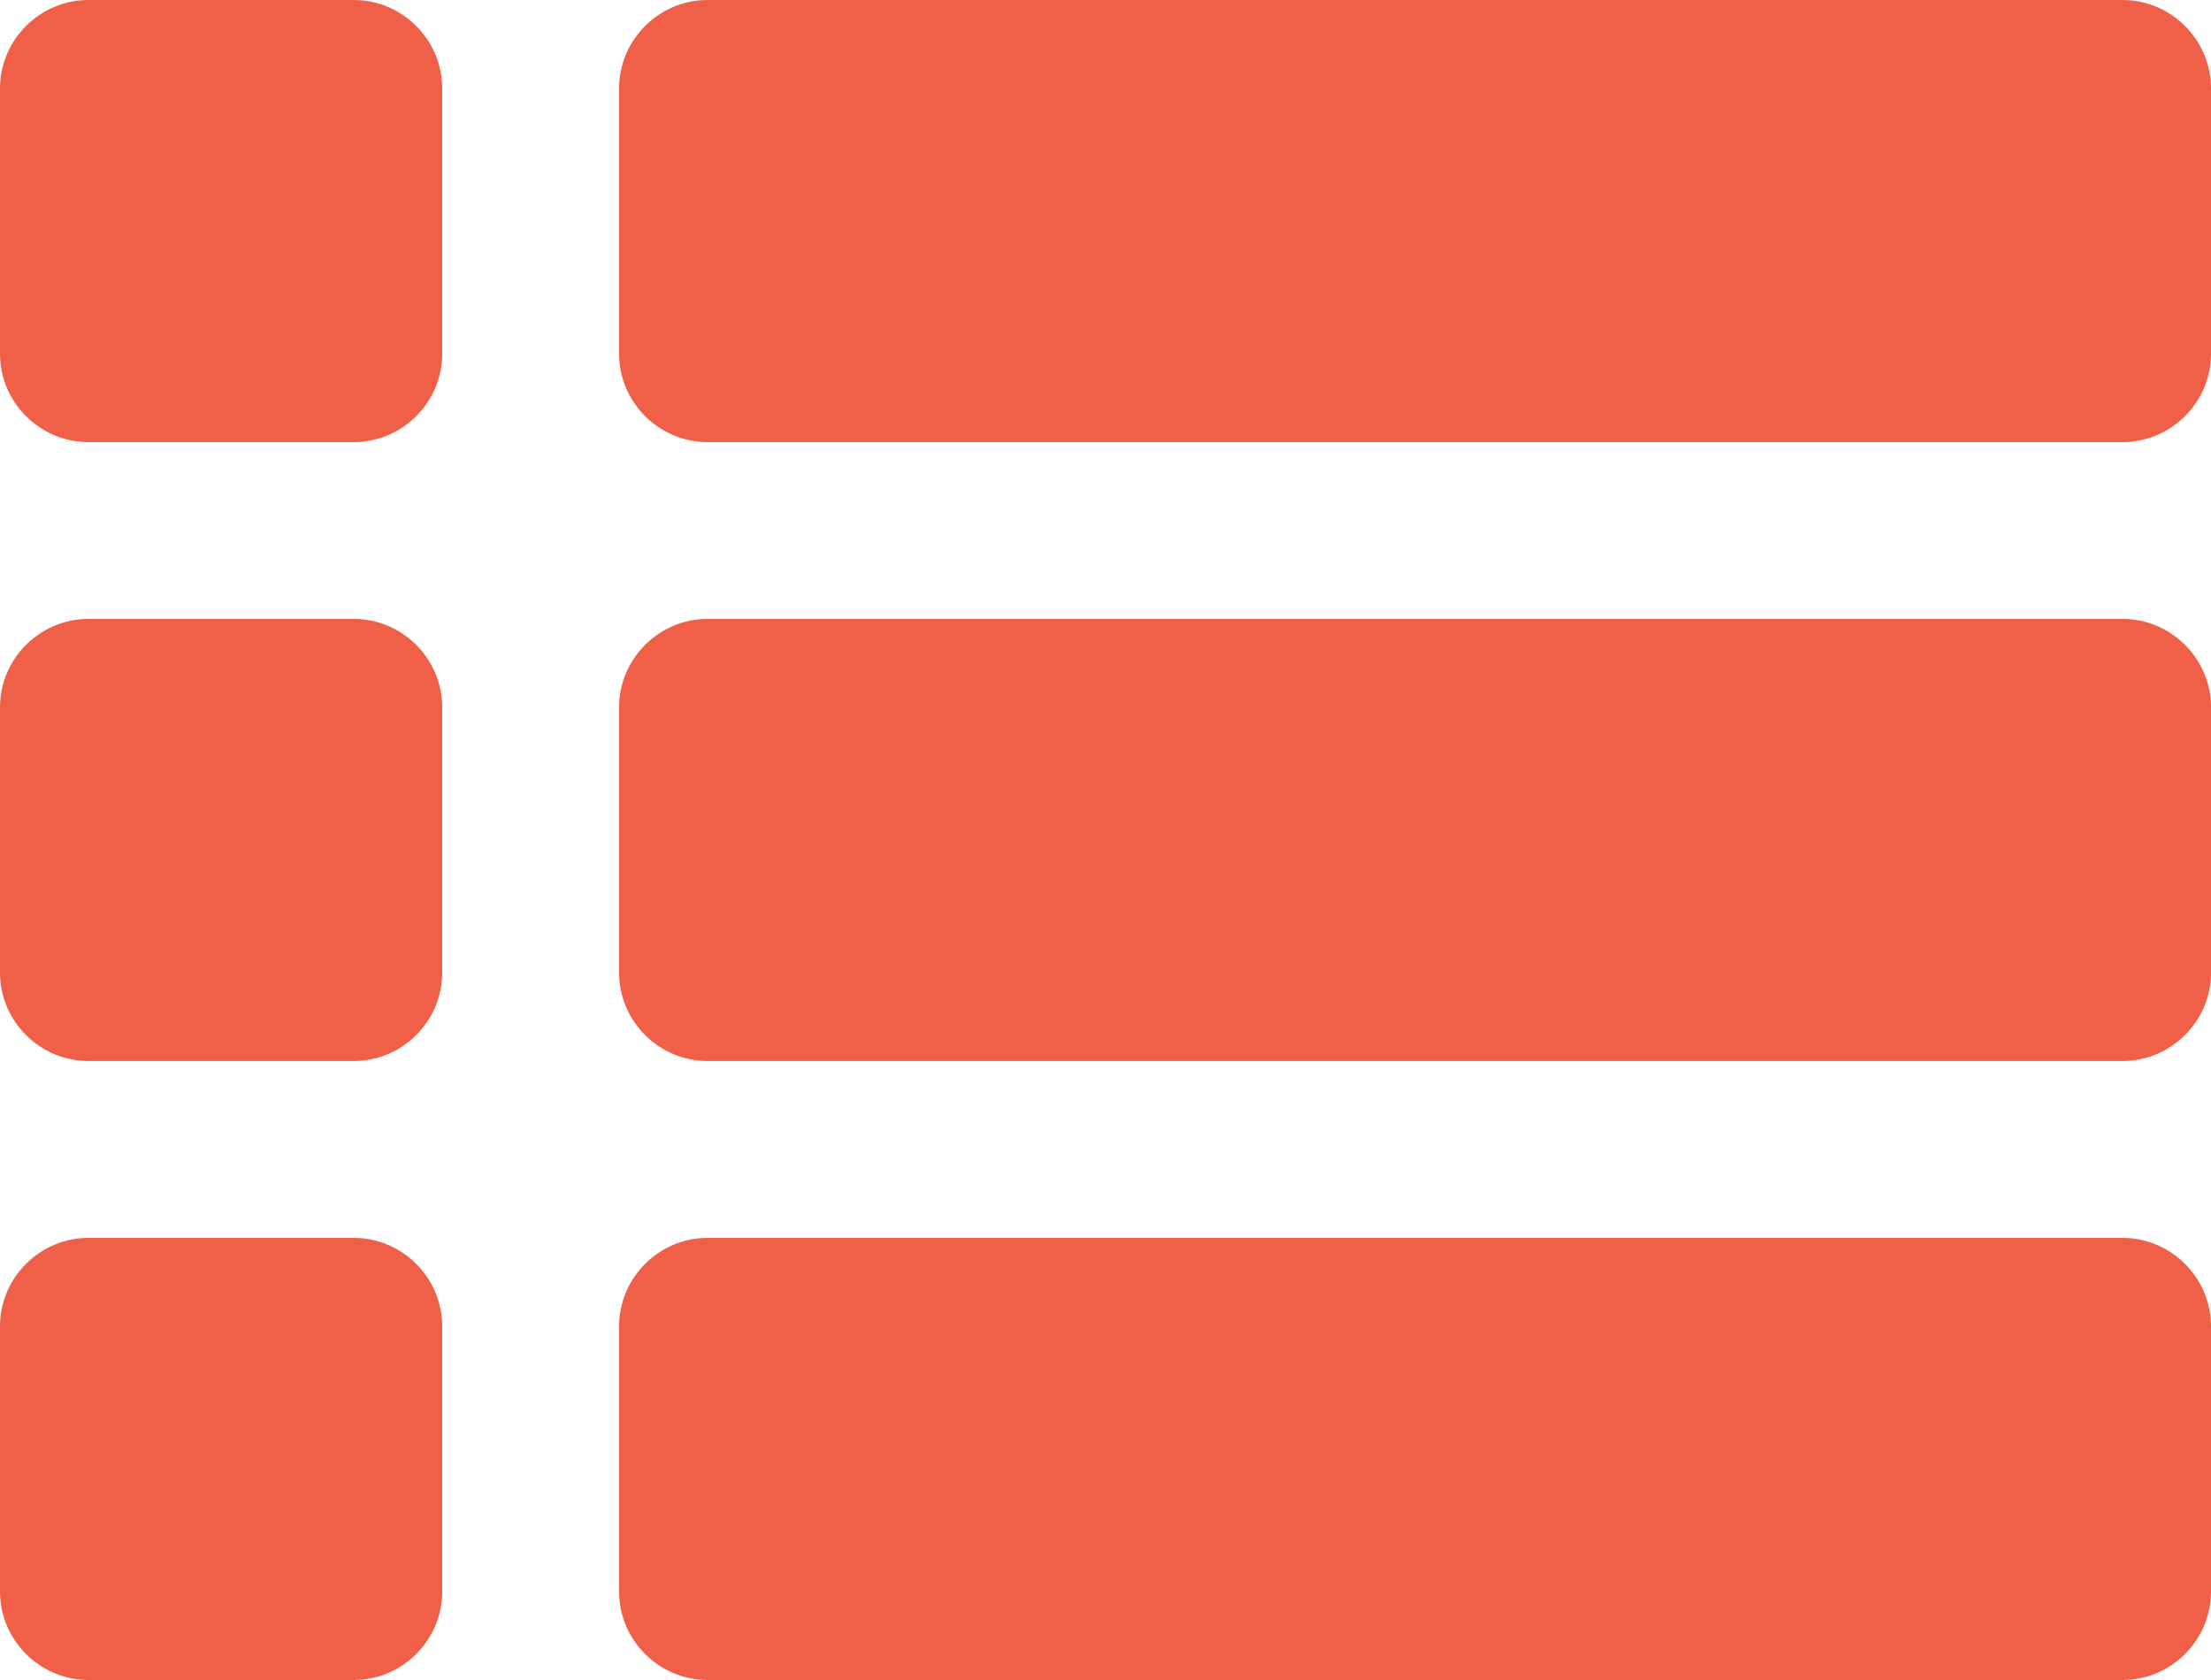<?xml version="1.0" encoding="utf-8"?>
<!-- Generator: Adobe Illustrator 16.0.0, SVG Export Plug-In . SVG Version: 6.00 Build 0)  -->
<!DOCTYPE svg PUBLIC "-//W3C//DTD SVG 1.1//EN" "http://www.w3.org/Graphics/SVG/1.1/DTD/svg11.dtd">
<svg version="1.1" id="Layer_1" xmlns="http://www.w3.org/2000/svg" xmlns:xlink="http://www.w3.org/1999/xlink" x="0px" y="0px"
	 width="40px" height="30.4px" viewBox="0 0 40 30.4" enable-background="new 0 0 40 30.4" xml:space="preserve">
<path fill-rule="evenodd" clip-rule="evenodd" fill="#F06048" d="M6.4,8H1.6C0.72,8,0,7.28,0,6.4V1.6C0,0.721,0.72,0,1.6,0h4.8
	C7.28,0,8,0.721,8,1.6v4.8C8,7.28,7.28,8,6.4,8z M6.4,19.199H1.6c-0.88,0-1.6-0.719-1.6-1.6v-4.8c0-0.879,0.72-1.6,1.6-1.6h4.8
	c0.88,0,1.6,0.721,1.6,1.6v4.8C8,18.48,7.28,19.199,6.4,19.199z M6.4,30.4H1.6c-0.88,0-1.6-0.721-1.6-1.6V24
	c0-0.879,0.72-1.6,1.6-1.6h4.8C7.28,22.4,8,23.121,8,24v4.801C8,29.68,7.28,30.4,6.4,30.4z M38.399,8H12.8
	c-0.879,0-1.6-0.72-1.6-1.6V1.6c0-0.879,0.72-1.6,1.6-1.6h25.6C39.279,0,40,0.721,40,1.6v4.8C40,7.28,39.279,8,38.399,8z
	 M38.399,19.199H12.8c-0.879,0-1.6-0.719-1.6-1.6v-4.8c0-0.879,0.72-1.6,1.6-1.6h25.6c0.88,0,1.601,0.721,1.601,1.6v4.8
	C40,18.48,39.279,19.199,38.399,19.199z M38.399,30.4H12.8c-0.879,0-1.6-0.721-1.6-1.6V24c0-0.879,0.72-1.6,1.6-1.6h25.6
	C39.279,22.4,40,23.121,40,24v4.801C40,29.68,39.279,30.4,38.399,30.4z"/>
</svg>
